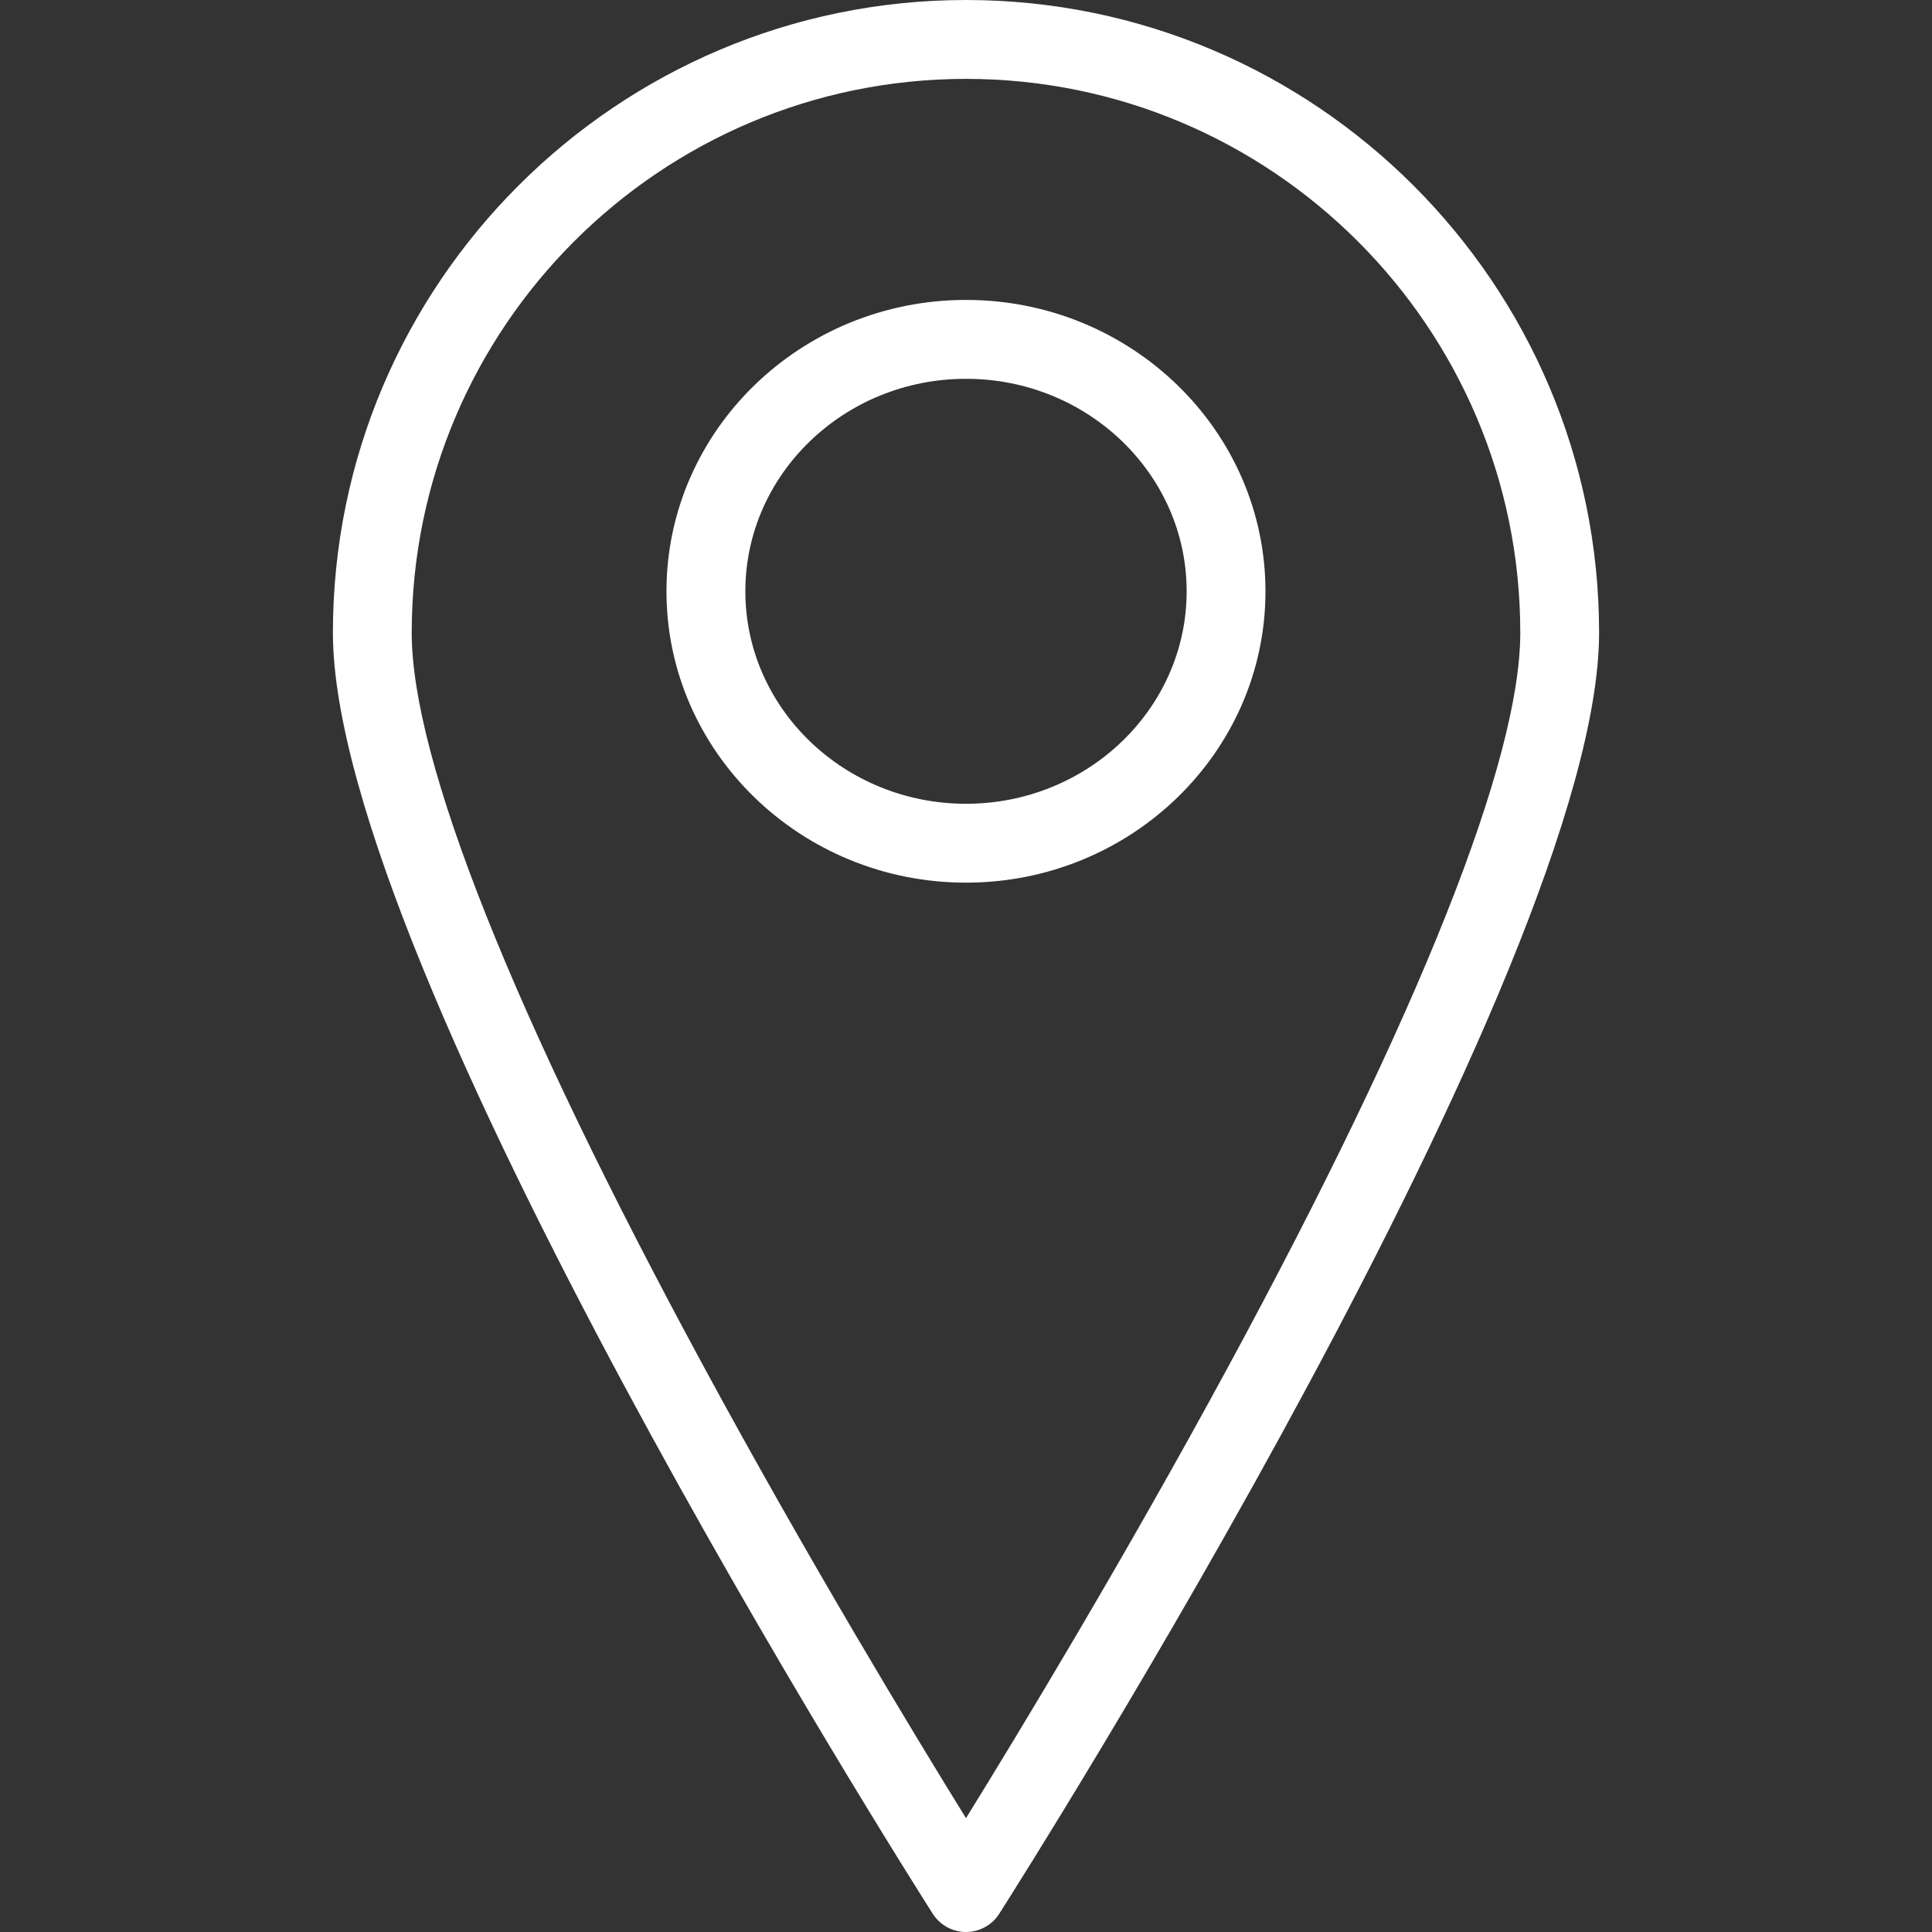 <svg width="29" height="29" viewBox="0 0 29 29" fill="none" xmlns="http://www.w3.org/2000/svg">
<rect x="0" y="0" width="29" height="29" fill="#333333" stroke="none"/>
<path d="M14.5 0C9.26 0 4.997 4.26 4.997 9.497C4.997 14.53 13.633 28.149 14.001 28.726C14.11 28.897 14.298 29 14.5 29C14.702 29 14.891 28.897 14.999 28.726C15.367 28.149 24.003 14.53 24.003 9.497C24.003 4.26 19.74 0 14.5 0ZM14.5 27.291C13.718 26.027 12.132 23.41 10.561 20.509C7.695 15.217 6.18 11.409 6.18 9.497C6.18 4.913 9.912 1.184 14.5 1.184C19.088 1.184 22.82 4.913 22.82 9.497C22.82 11.409 21.305 15.217 18.439 20.509C16.868 23.41 15.282 26.027 14.5 27.291Z" fill="white"/>
<path d="M14.5 4.502C12.021 4.502 10.004 6.464 10.004 8.876C10.004 11.287 12.021 13.249 14.5 13.249C16.979 13.249 18.995 11.287 18.995 8.876C18.995 6.464 16.979 4.502 14.5 4.502ZM14.5 12.065C12.674 12.065 11.188 10.634 11.188 8.876C11.188 7.117 12.674 5.686 14.5 5.686C16.326 5.686 17.812 7.117 17.812 8.876C17.812 10.634 16.326 12.065 14.5 12.065Z" fill="white"/>
</svg>
